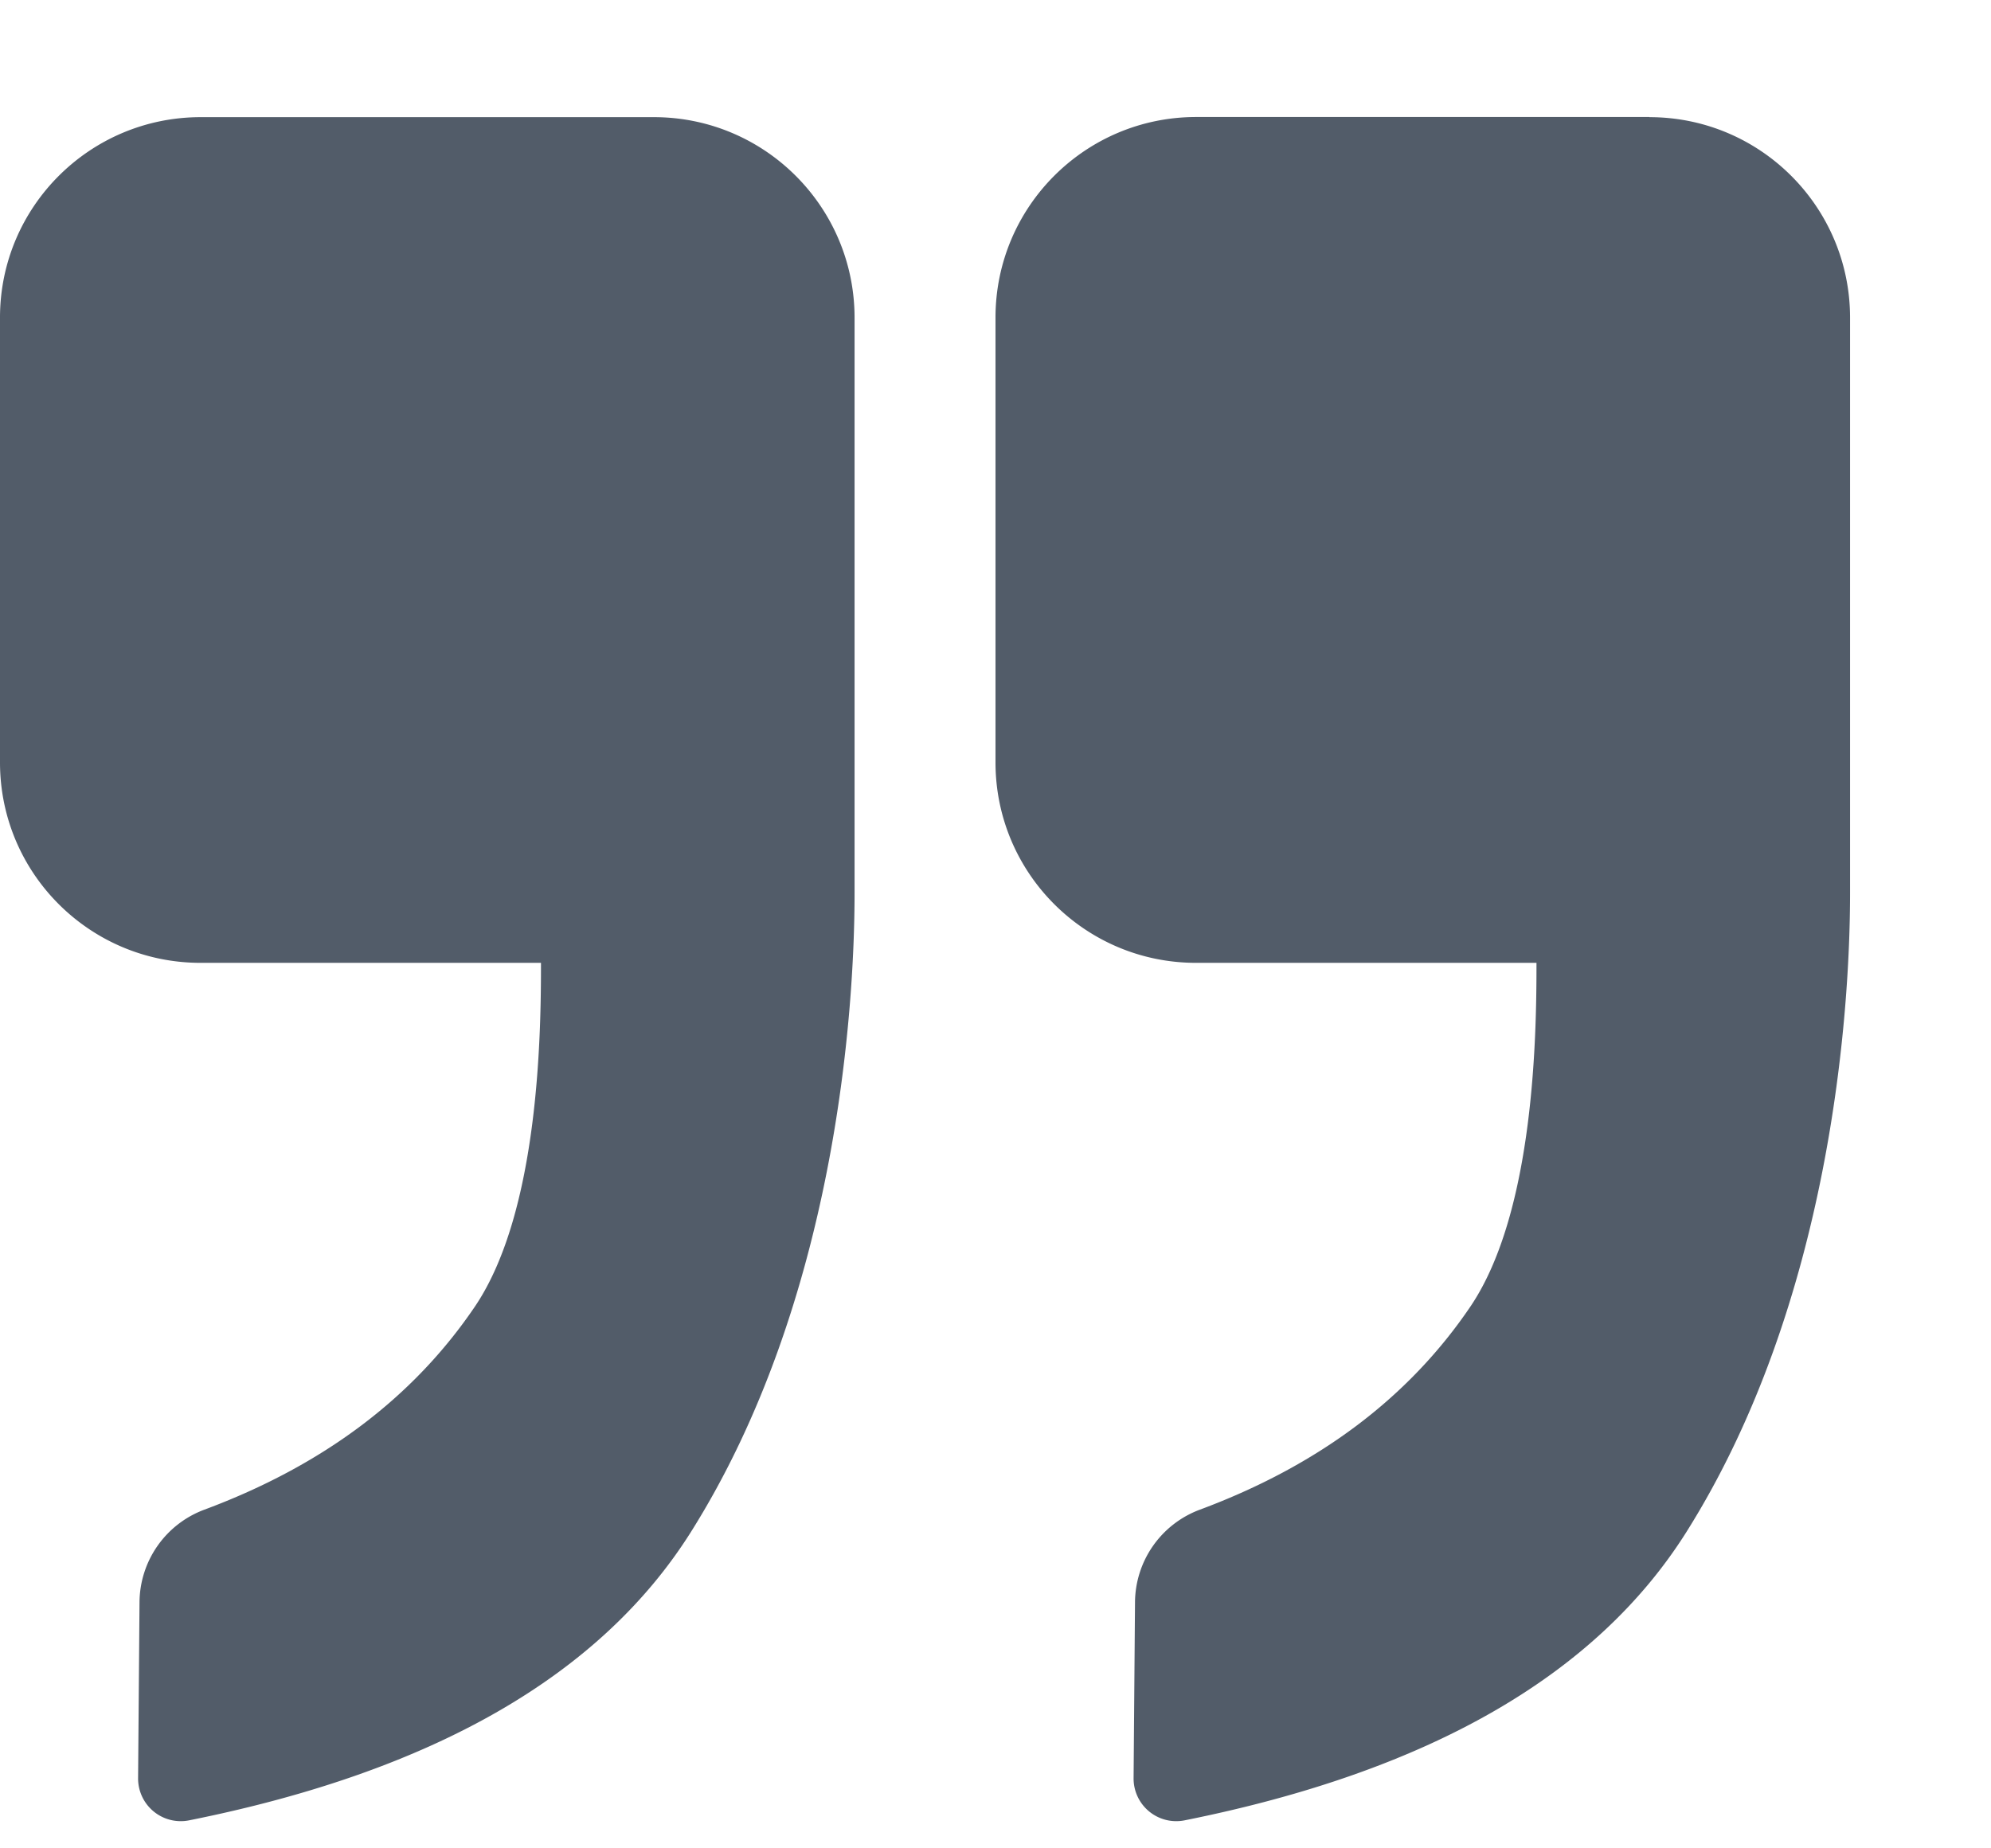 <svg width='14' height='13' xmlns='http://www.w3.org/2000/svg'><path d='M11.598.824c.78 0 1.411.632 1.411 1.411V6.28c0 .84-.135 2.882-1.152 4.497-.635 1.007-1.81 1.682-3.527 2.026a.3.3 0 01-.359-.297l.01-1.238a.7.7 0 01.456-.65c.833-.31 1.467-.786 1.902-1.428.455-.672.465-1.941.465-2.418H8.41C7.631 6.772 7 6.141 7 5.362V2.234c0-.78.632-1.411 1.411-1.411h3.187zm-7 0c.78 0 1.411.632 1.411 1.411V6.28c0 .84-.135 2.882-1.152 4.497-.635 1.007-1.81 1.682-3.527 2.026a.3.3 0 01-.359-.297l.01-1.238a.7.7 0 01.456-.65c.833-.31 1.467-.786 1.902-1.428.455-.672.465-1.941.465-2.418H1.41C.631 6.772 0 6.141 0 5.362V2.234C0 1.455.632.824 1.411.824h3.187z' fill='#525C69' fill-rule='evenodd'/></svg>
